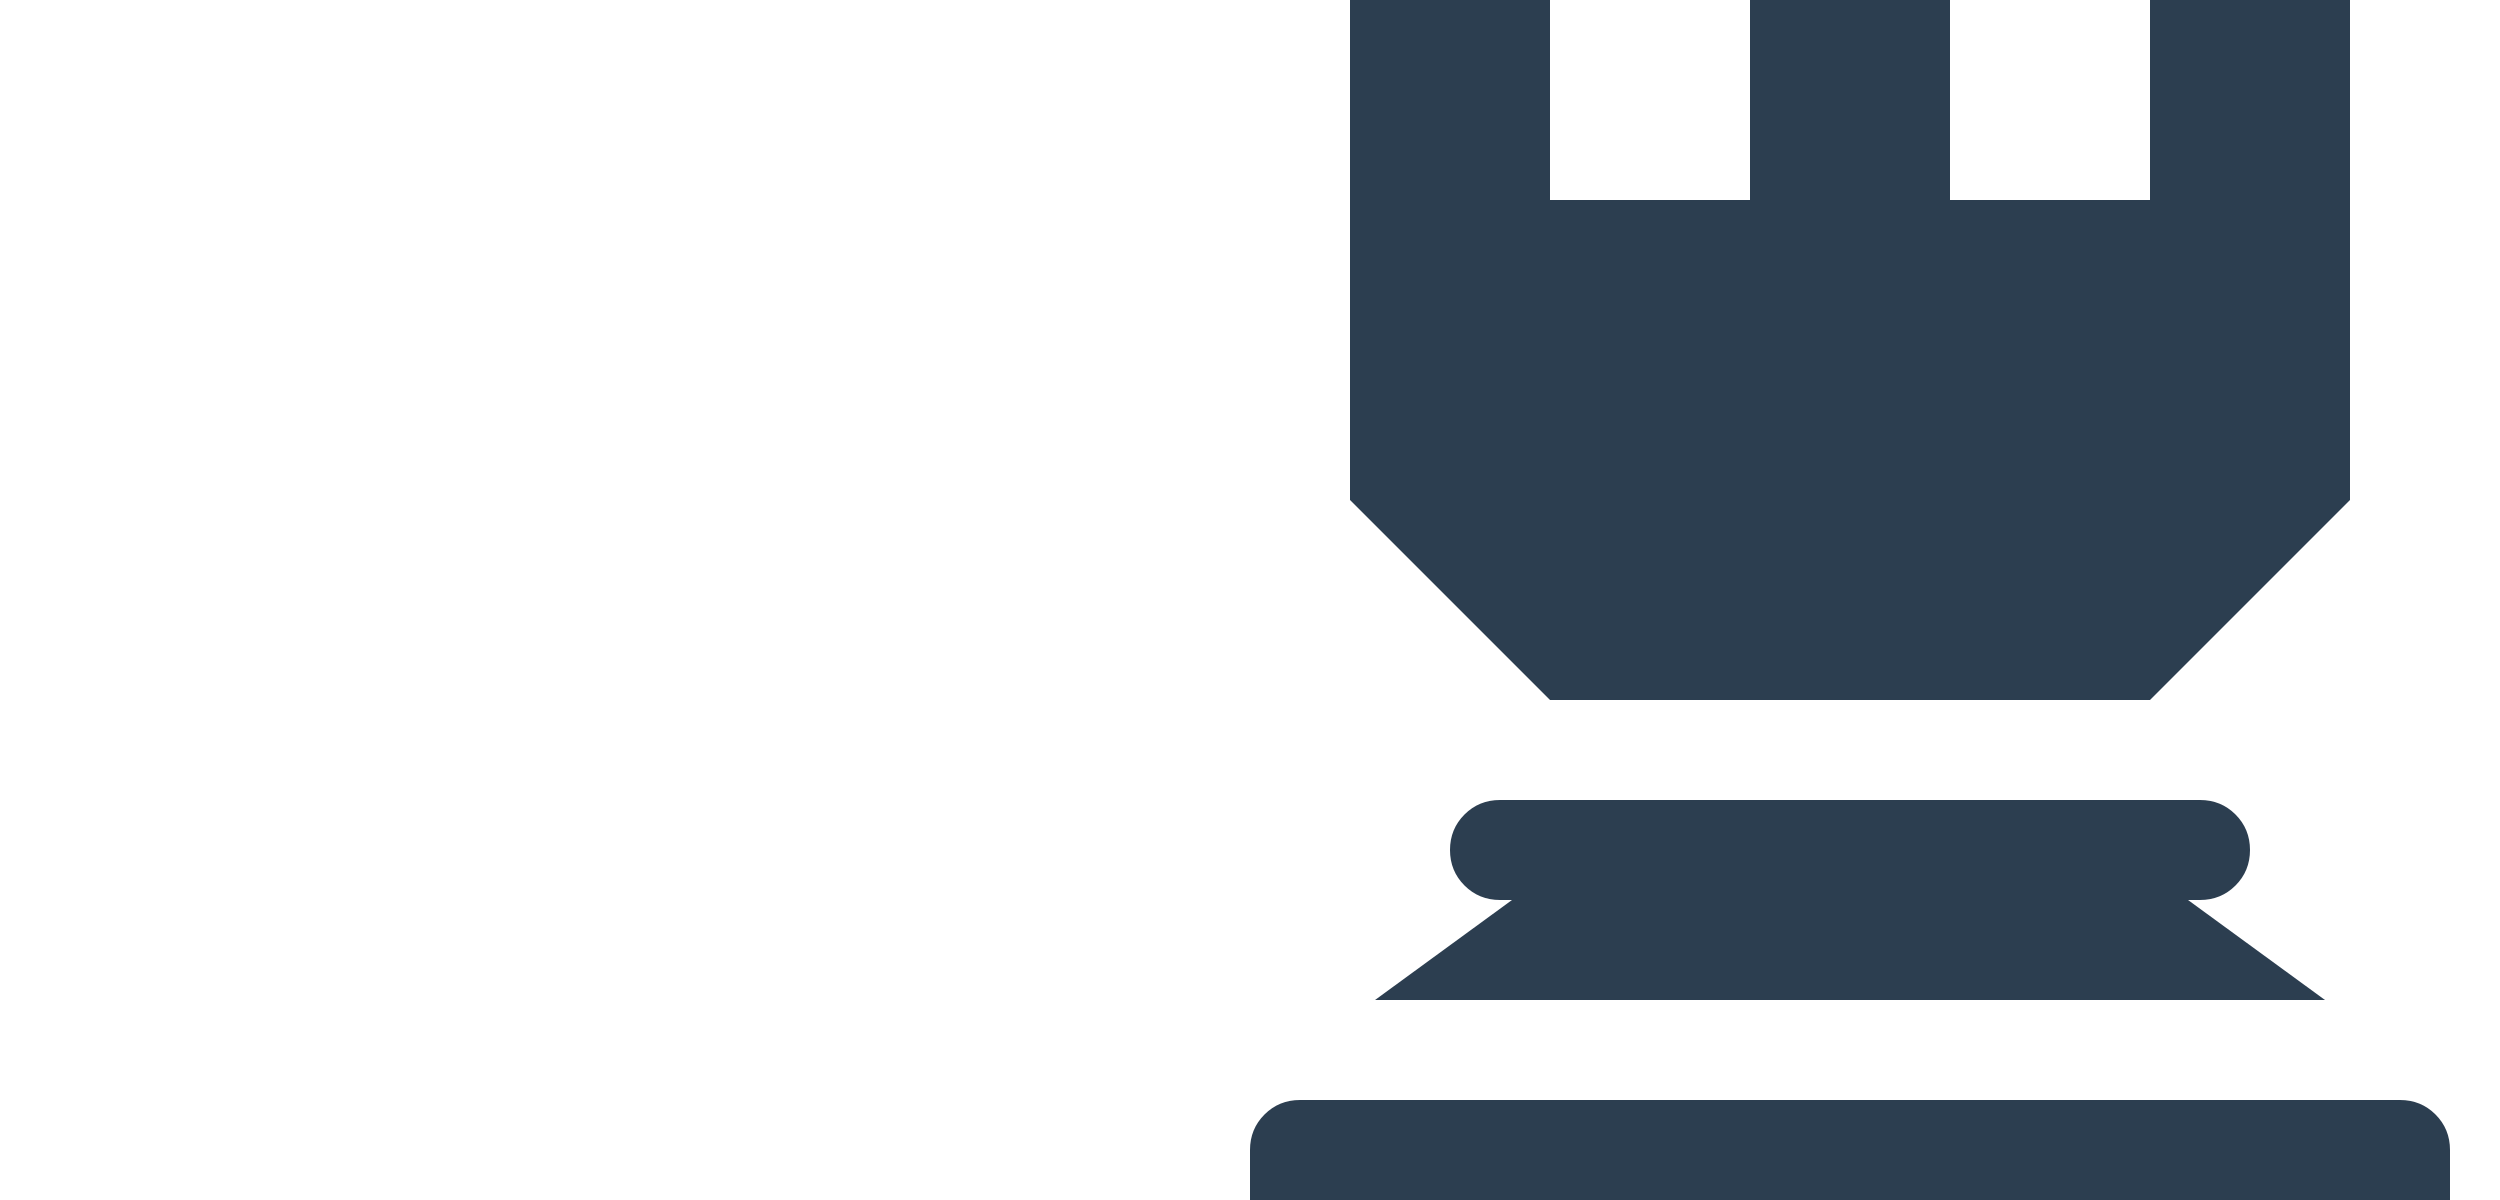 <svg xmlns="http://www.w3.org/2000/svg" viewbox="0 0 1200 1200" version="1.1" height="1200"><path d="M 1100,500 900,700 H 300 L 100,500 V 0 H 300 V 200 H 500 V 0 H 700 V 200 H 900 V 0 h 200 V 500 z M 250,800 h 700 q 21,0 35.5,14.5 14.5,14.5 14.5,35.5 0,21 -14.5,35.5 Q 971,900 950,900 h -12 l 137,100 H 125 L 262,900 H 250 Q 229,900 214.5,885.5 200,871 200,850 200,829 214.5,814.5 229,800 250,800 z M 50,1100 h 1100 q 21,0 35.5,14.5 14.5,14.5 14.5,35.5 v 50 H 0 v -50 Q 0,1129 14.5,1114.5 29,1100 50,1100 z" fill="#2c3e50" /></svg>
